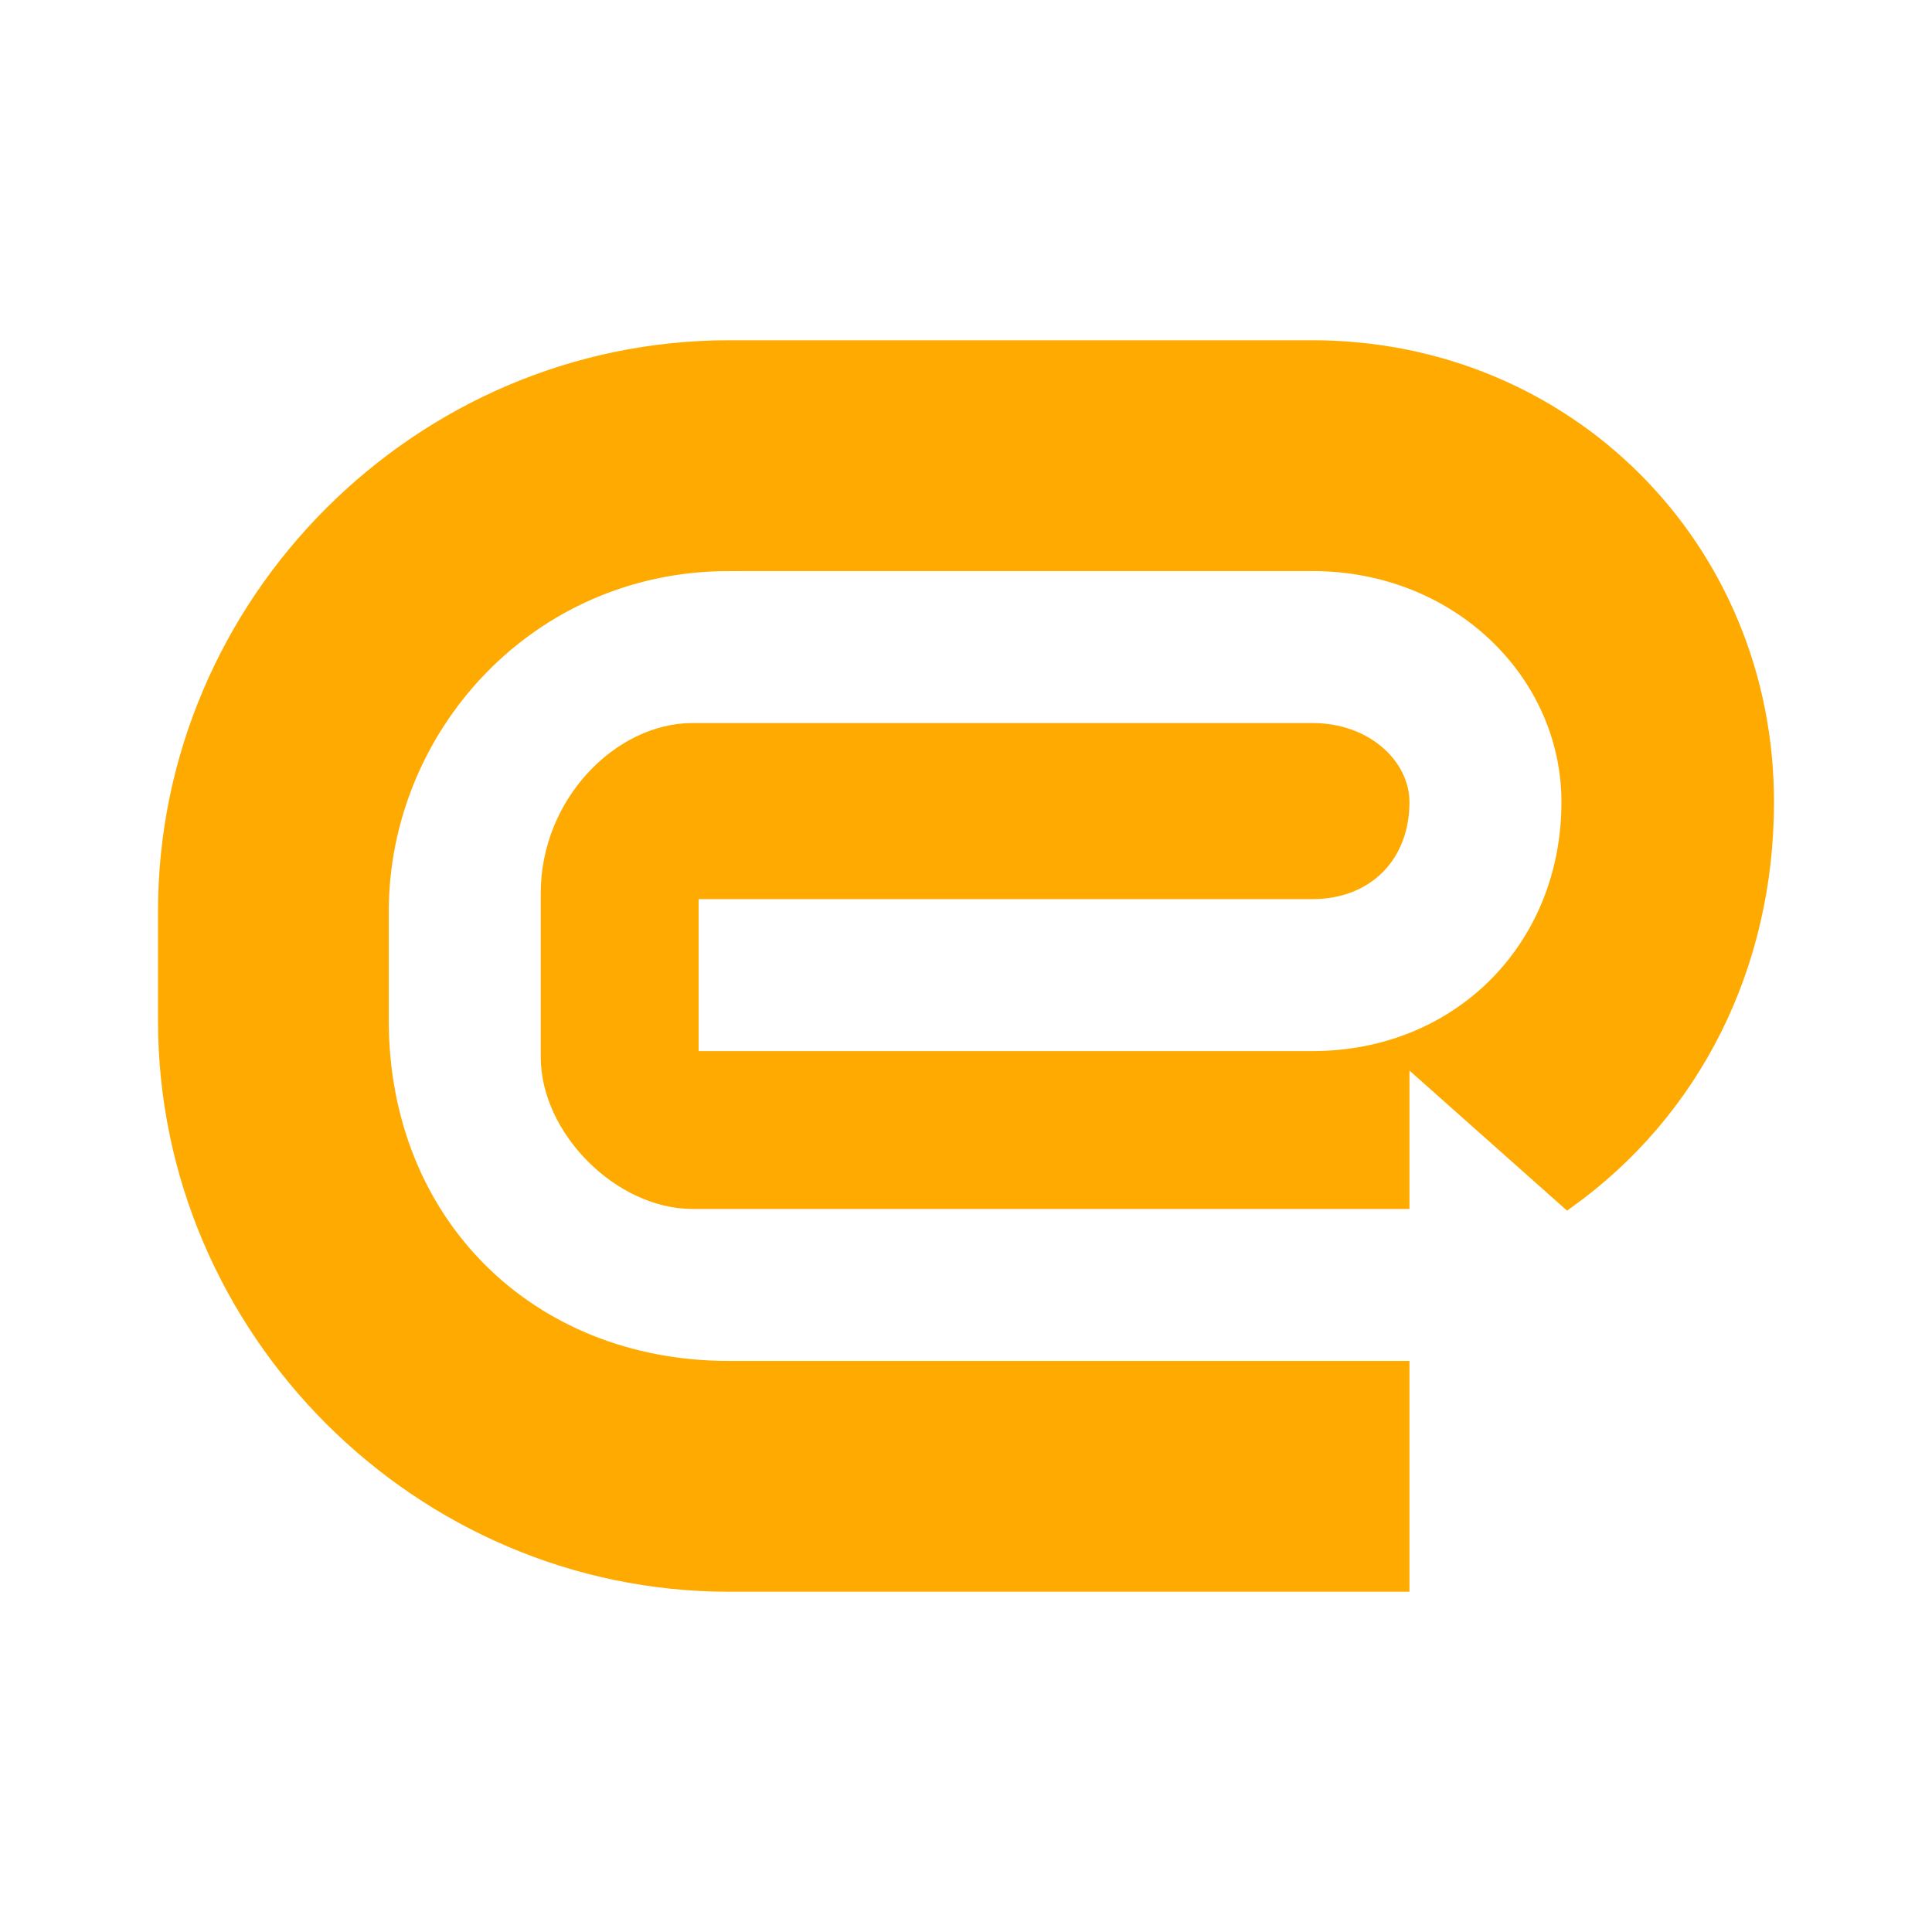<?xml version="1.0" encoding="UTF-8"?>
<!DOCTYPE svg PUBLIC "-//W3C//DTD SVG 1.1//EN" "http://www.w3.org/Graphics/SVG/1.1/DTD/svg11.dtd">
<!-- Creator: CorelDRAW X8 -->
<svg xmlns="http://www.w3.org/2000/svg" xml:space="preserve" width="144px" height="144px" version="1.1" style="shape-rendering:geometricPrecision; text-rendering:geometricPrecision; image-rendering:optimizeQuality; fill-rule:evenodd; clip-rule:evenodd"
viewBox="0 0 106 106"
 xmlns:xlink="http://www.w3.org/1999/xlink">
 <defs>
  <style type="text/css">
   <![CDATA[
    .str0 {stroke:#FFAA00;stroke-width:0.662}
    .fil0 {fill:none}
    .fil1 {fill:#FFAA00}
   ]]>
  </style>
 </defs>
 <g id="Layer_x0020_1">
  <circle class="fil0" cx="53" cy="53" r="53"/>
  <g>
   <path id="Symbol" class="fil0 str0" d="M40 31c-11,0 -19,9 -19,19l0 6c0,11 8,19 19,19l37 0 0 12 -37 0c-17,0 -31,-14 -31,-31l0 -6c0,-17 14,-31 31,-31l32 0c14,0 25,11 25,25 0,9 -4,17 -11,22l-9 -8 0 8 -39 0c-4,0 -8,-4 -8,-8l0 -9c0,-5 4,-9 8,-9l34 0c3,0 5,2 5,4 0,3 -2,5 -5,5l-34 0 0 9 34 0c8,0 14,-6 14,-14 0,-7 -6,-13 -14,-13l-32 0z"/>
   <path id="1" class="fil1" d="M40 31c-11,0 -19,9 -19,19l0 6c0,11 8,19 19,19l37 0 0 12 -37 0c-17,0 -31,-14 -31,-31l0 -6c0,-17 14,-31 31,-31l32 0c14,0 25,11 25,25 0,9 -4,17 -11,22l-9 -8 0 8 -39 0c-4,0 -8,-4 -8,-8l0 -9c0,-5 4,-9 8,-9l34 0c3,0 5,2 5,4 0,3 -2,5 -5,5l-34 0 0 9 34 0c8,0 14,-6 14,-14 0,-7 -6,-13 -14,-13l-32 0z"/>
  </g>
 </g>
</svg>
